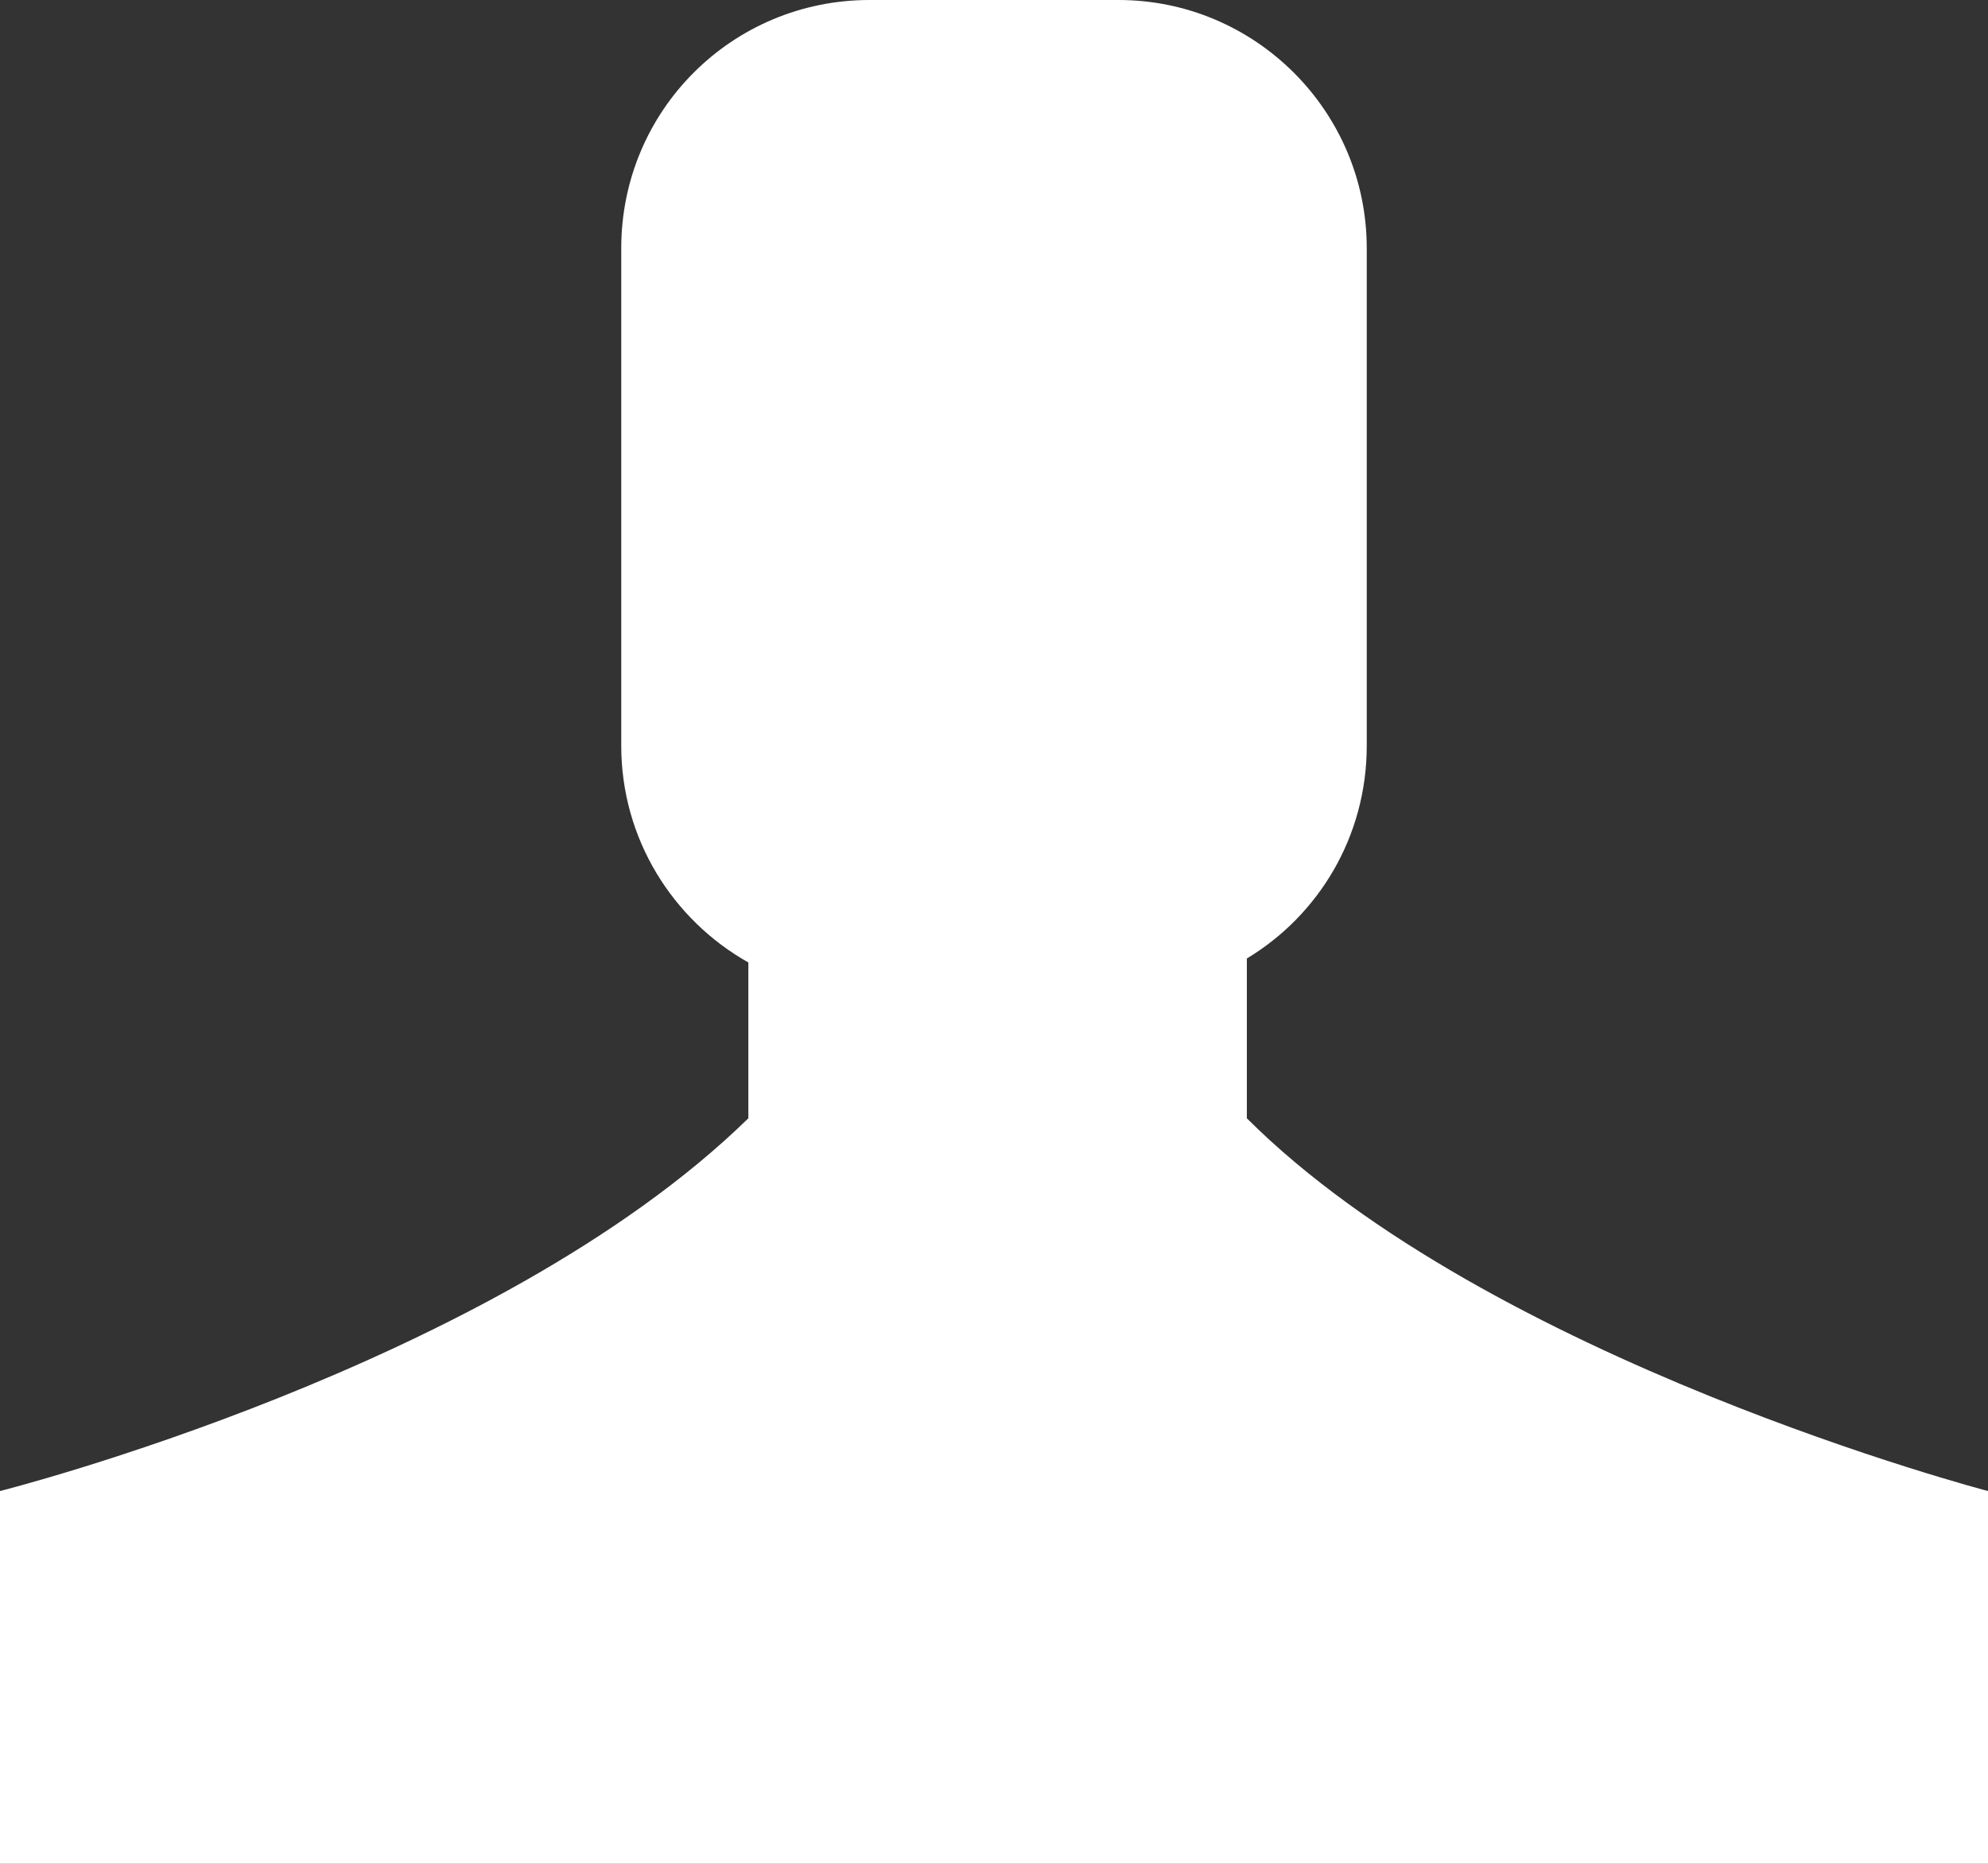 <?xml version="1.0" encoding="utf-8"?>
<!-- Generator: Adobe Illustrator 16.0.0, SVG Export Plug-In . SVG Version: 6.00 Build 0)  -->
<!DOCTYPE svg PUBLIC "-//W3C//DTD SVG 1.1//EN" "http://www.w3.org/Graphics/SVG/1.1/DTD/svg11.dtd">
<svg version="1.1" id="Capa_1" xmlns="http://www.w3.org/2000/svg" xmlns:xlink="http://www.w3.org/1999/xlink" x="0px" y="0px"
	 width="16px" height="15px" viewBox="0 0 16 15" enable-background="new 0 0 16 15" xml:space="preserve">
<rect x="0" y="0" width="16" height="15" fill="#333333" stroke="none"/>
<path fill="#FFFFFF" d="M10.035,9V7.714C10.613,7.366,11,6.732,11,6.002V1.998C11,0.895,10.102,0,9.002,0H6.998
	C5.895,0,5,0.887,5,1.998v4.004c0,0.749,0.414,1.401,1.023,1.744V9C3.978,10.998,0,12,0,12v3h16v-3C16,12,11.991,10.953,10.035,9z"
	/>
</svg>

